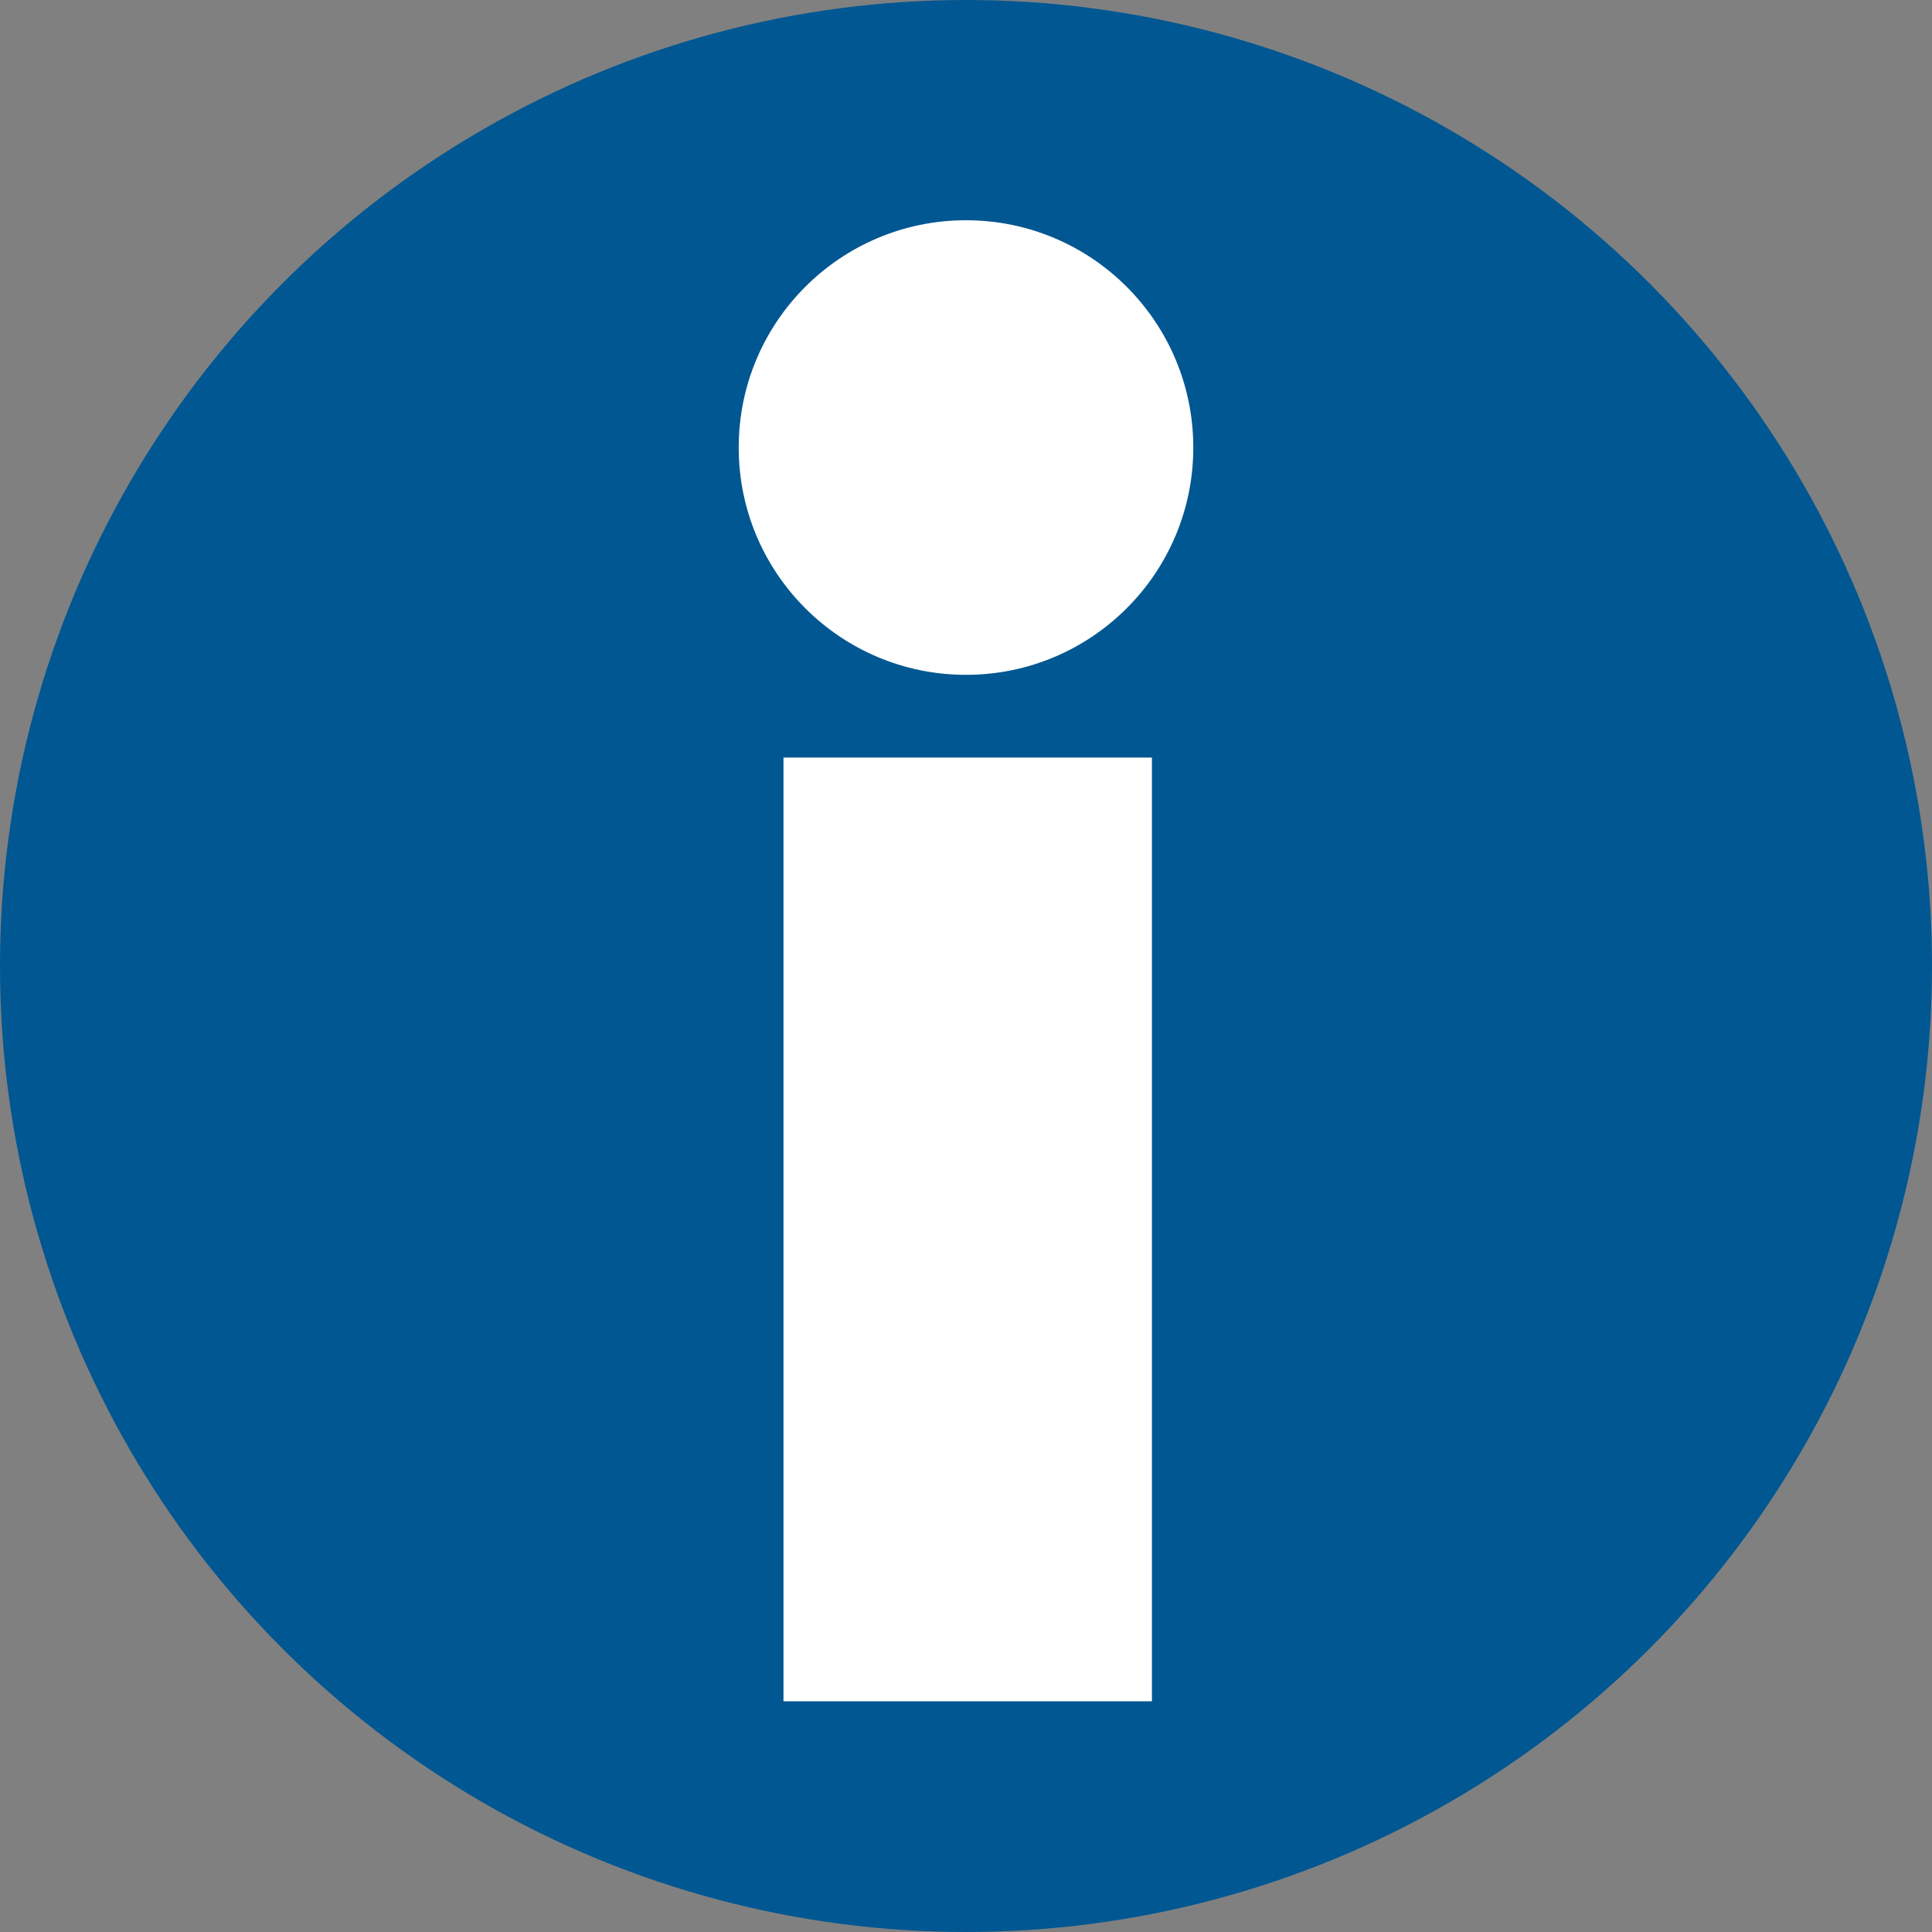 <svg id="Layer_1" data-name="Layer 1" xmlns="http://www.w3.org/2000/svg" viewBox="0 0 85 85"><rect x="0" y="0" width="85" height="85" fill="#808080" stroke="none"/><defs><style>.cls-1{fill:#005792;}.cls-2{fill:#fff;}</style></defs><title>info</title><circle class="cls-1" cx="42.5" cy="42.5" r="42.5"/><circle class="cls-2" cx="42.5" cy="19.69" r="10"/><rect class="cls-2" x="34.47" y="33.33" width="16.21" height="41.52"/></svg>